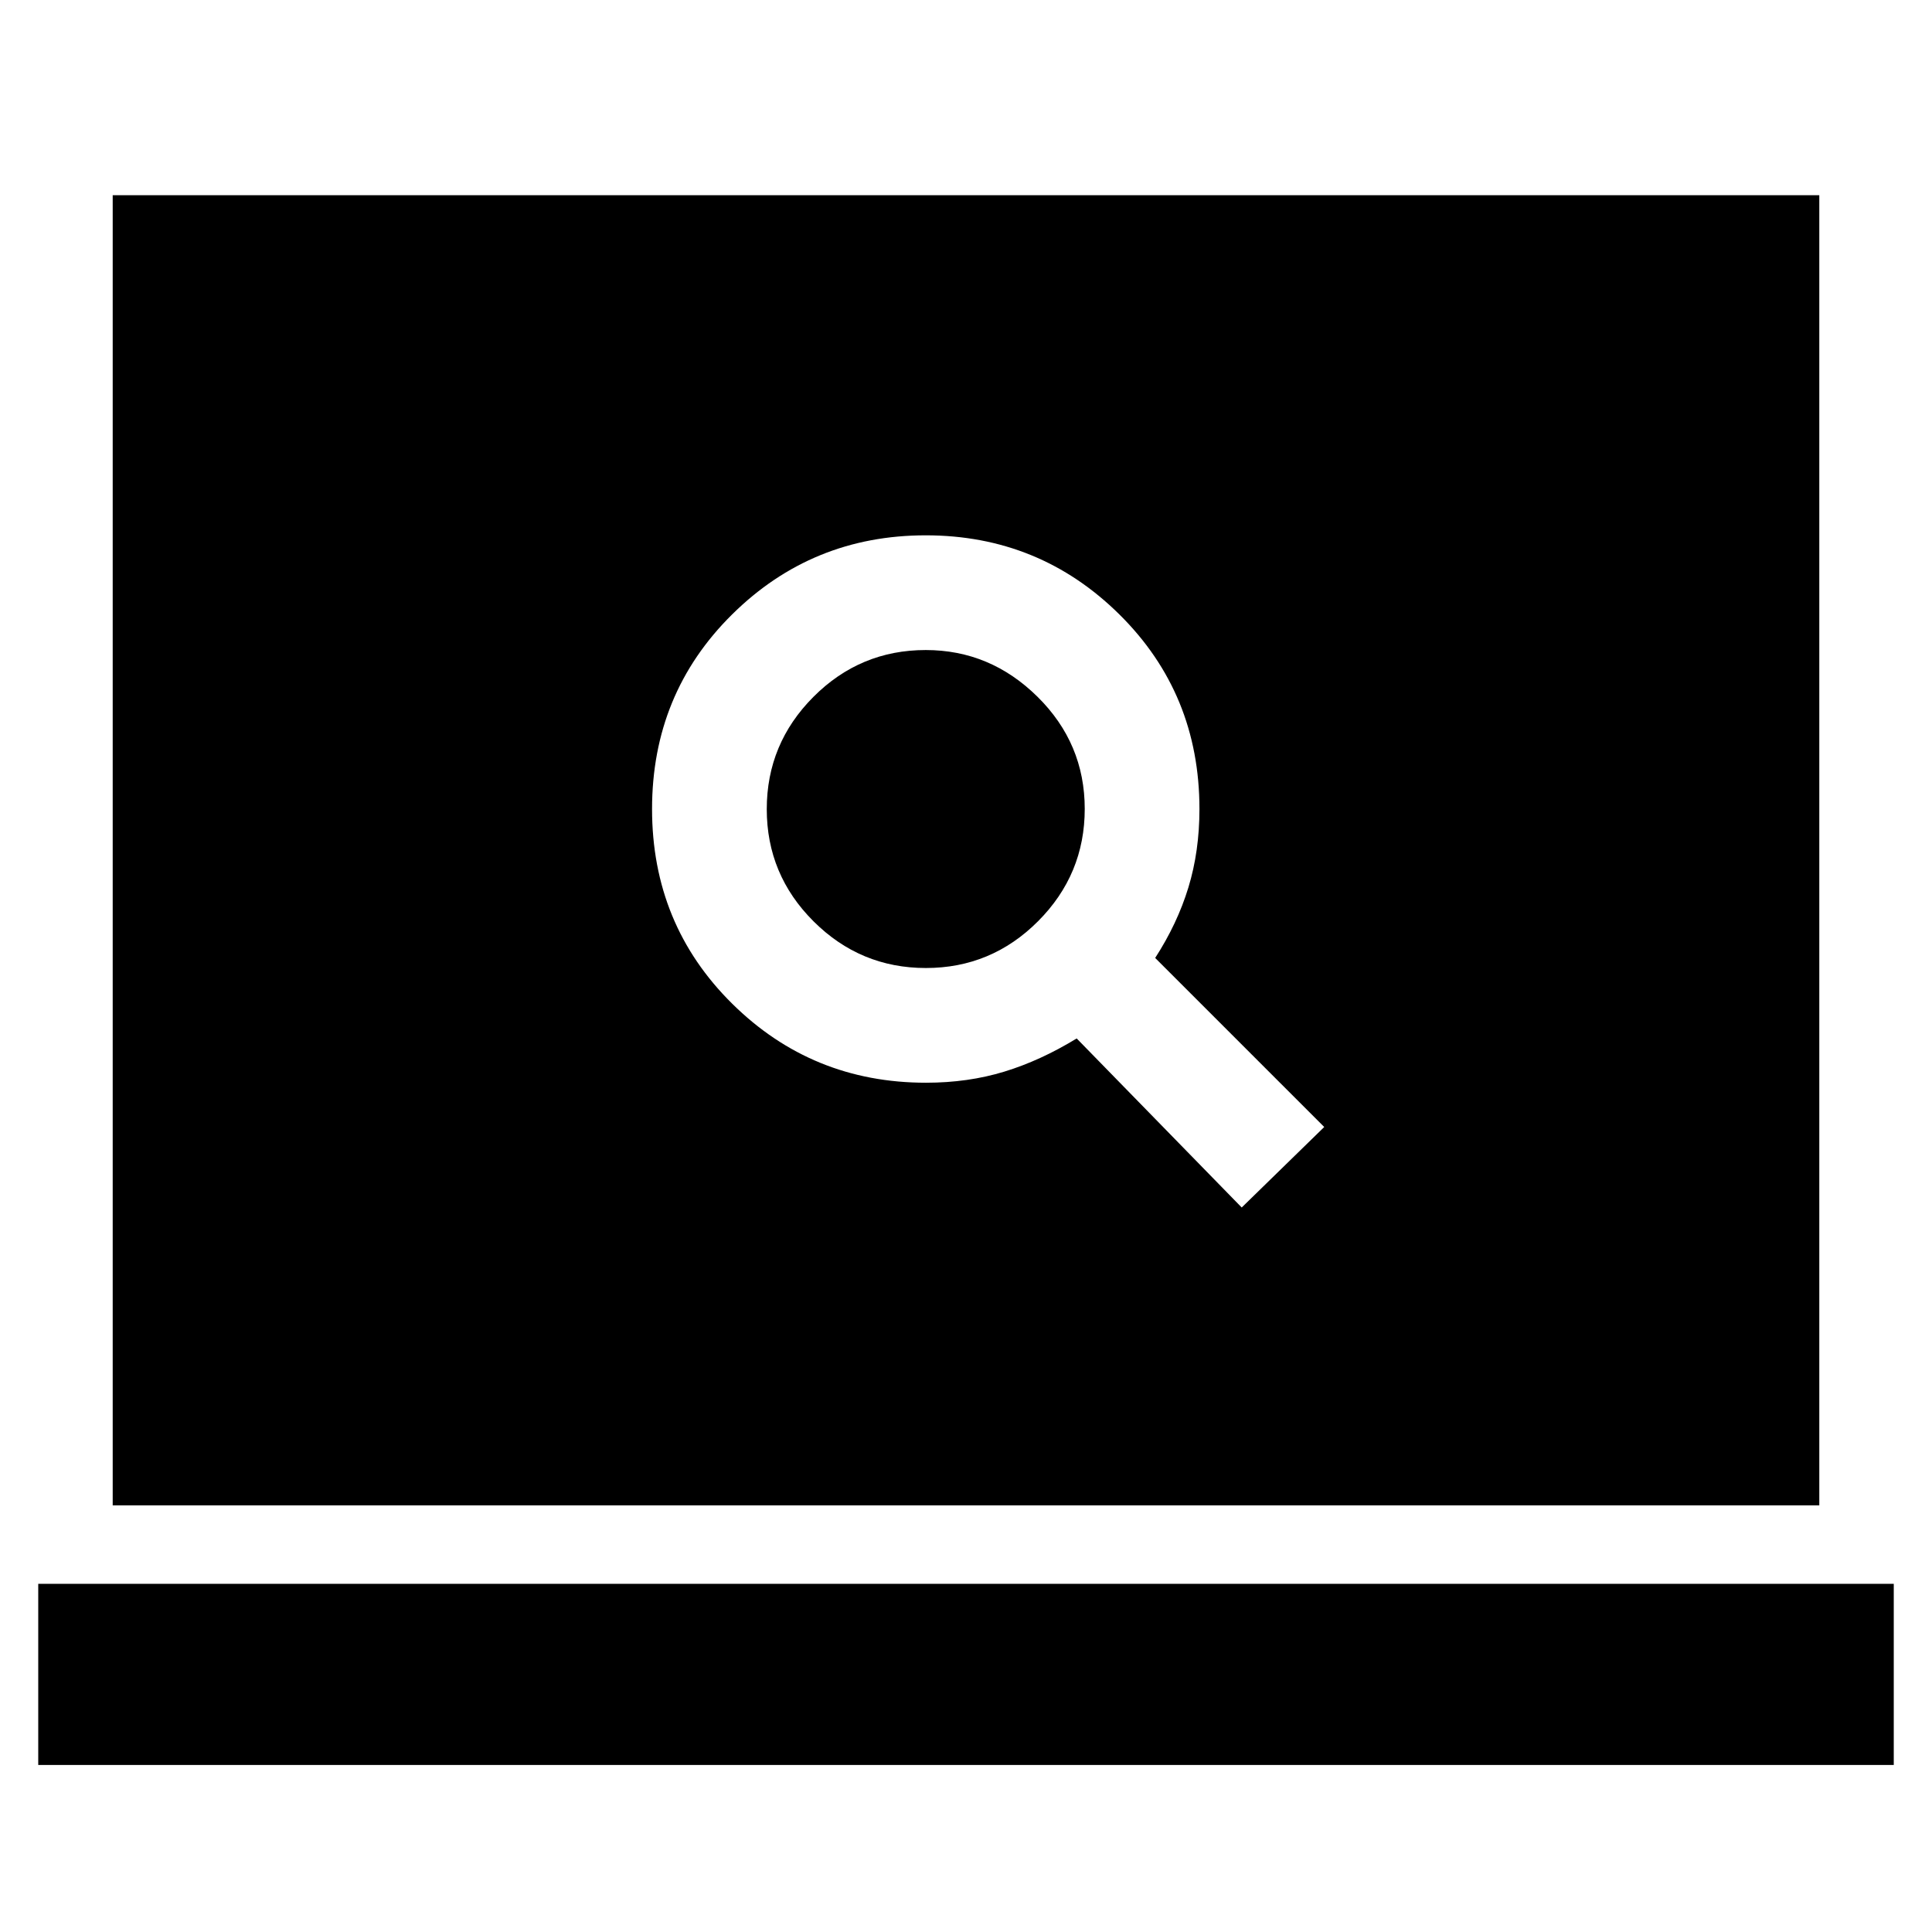 <svg xmlns="http://www.w3.org/2000/svg" height="24" viewBox="0 -960 960 960" width="24"><path d="m617-360 41-40-84-84q11-17 16.5-35t5.5-39q0-57.31-39.75-96.66Q516.5-694 460-694t-96.25 39.34Q324-615.31 324-558q0 57.31 39.75 96.66Q403.5-422 460.13-422q20.87 0 38.87-5.5 18-5.5 36-16.5l82 84ZM460.06-479q-32.56 0-55.81-23.19T381-557.94q0-32.56 23.21-55.81Q427.41-637 460-637q32 0 55.5 23.19t23.5 55.75q0 32.56-23.19 55.81T460.06-479ZM19-83v-90h922v90H19Zm37-129v-651h848v651H56Z"/></svg>